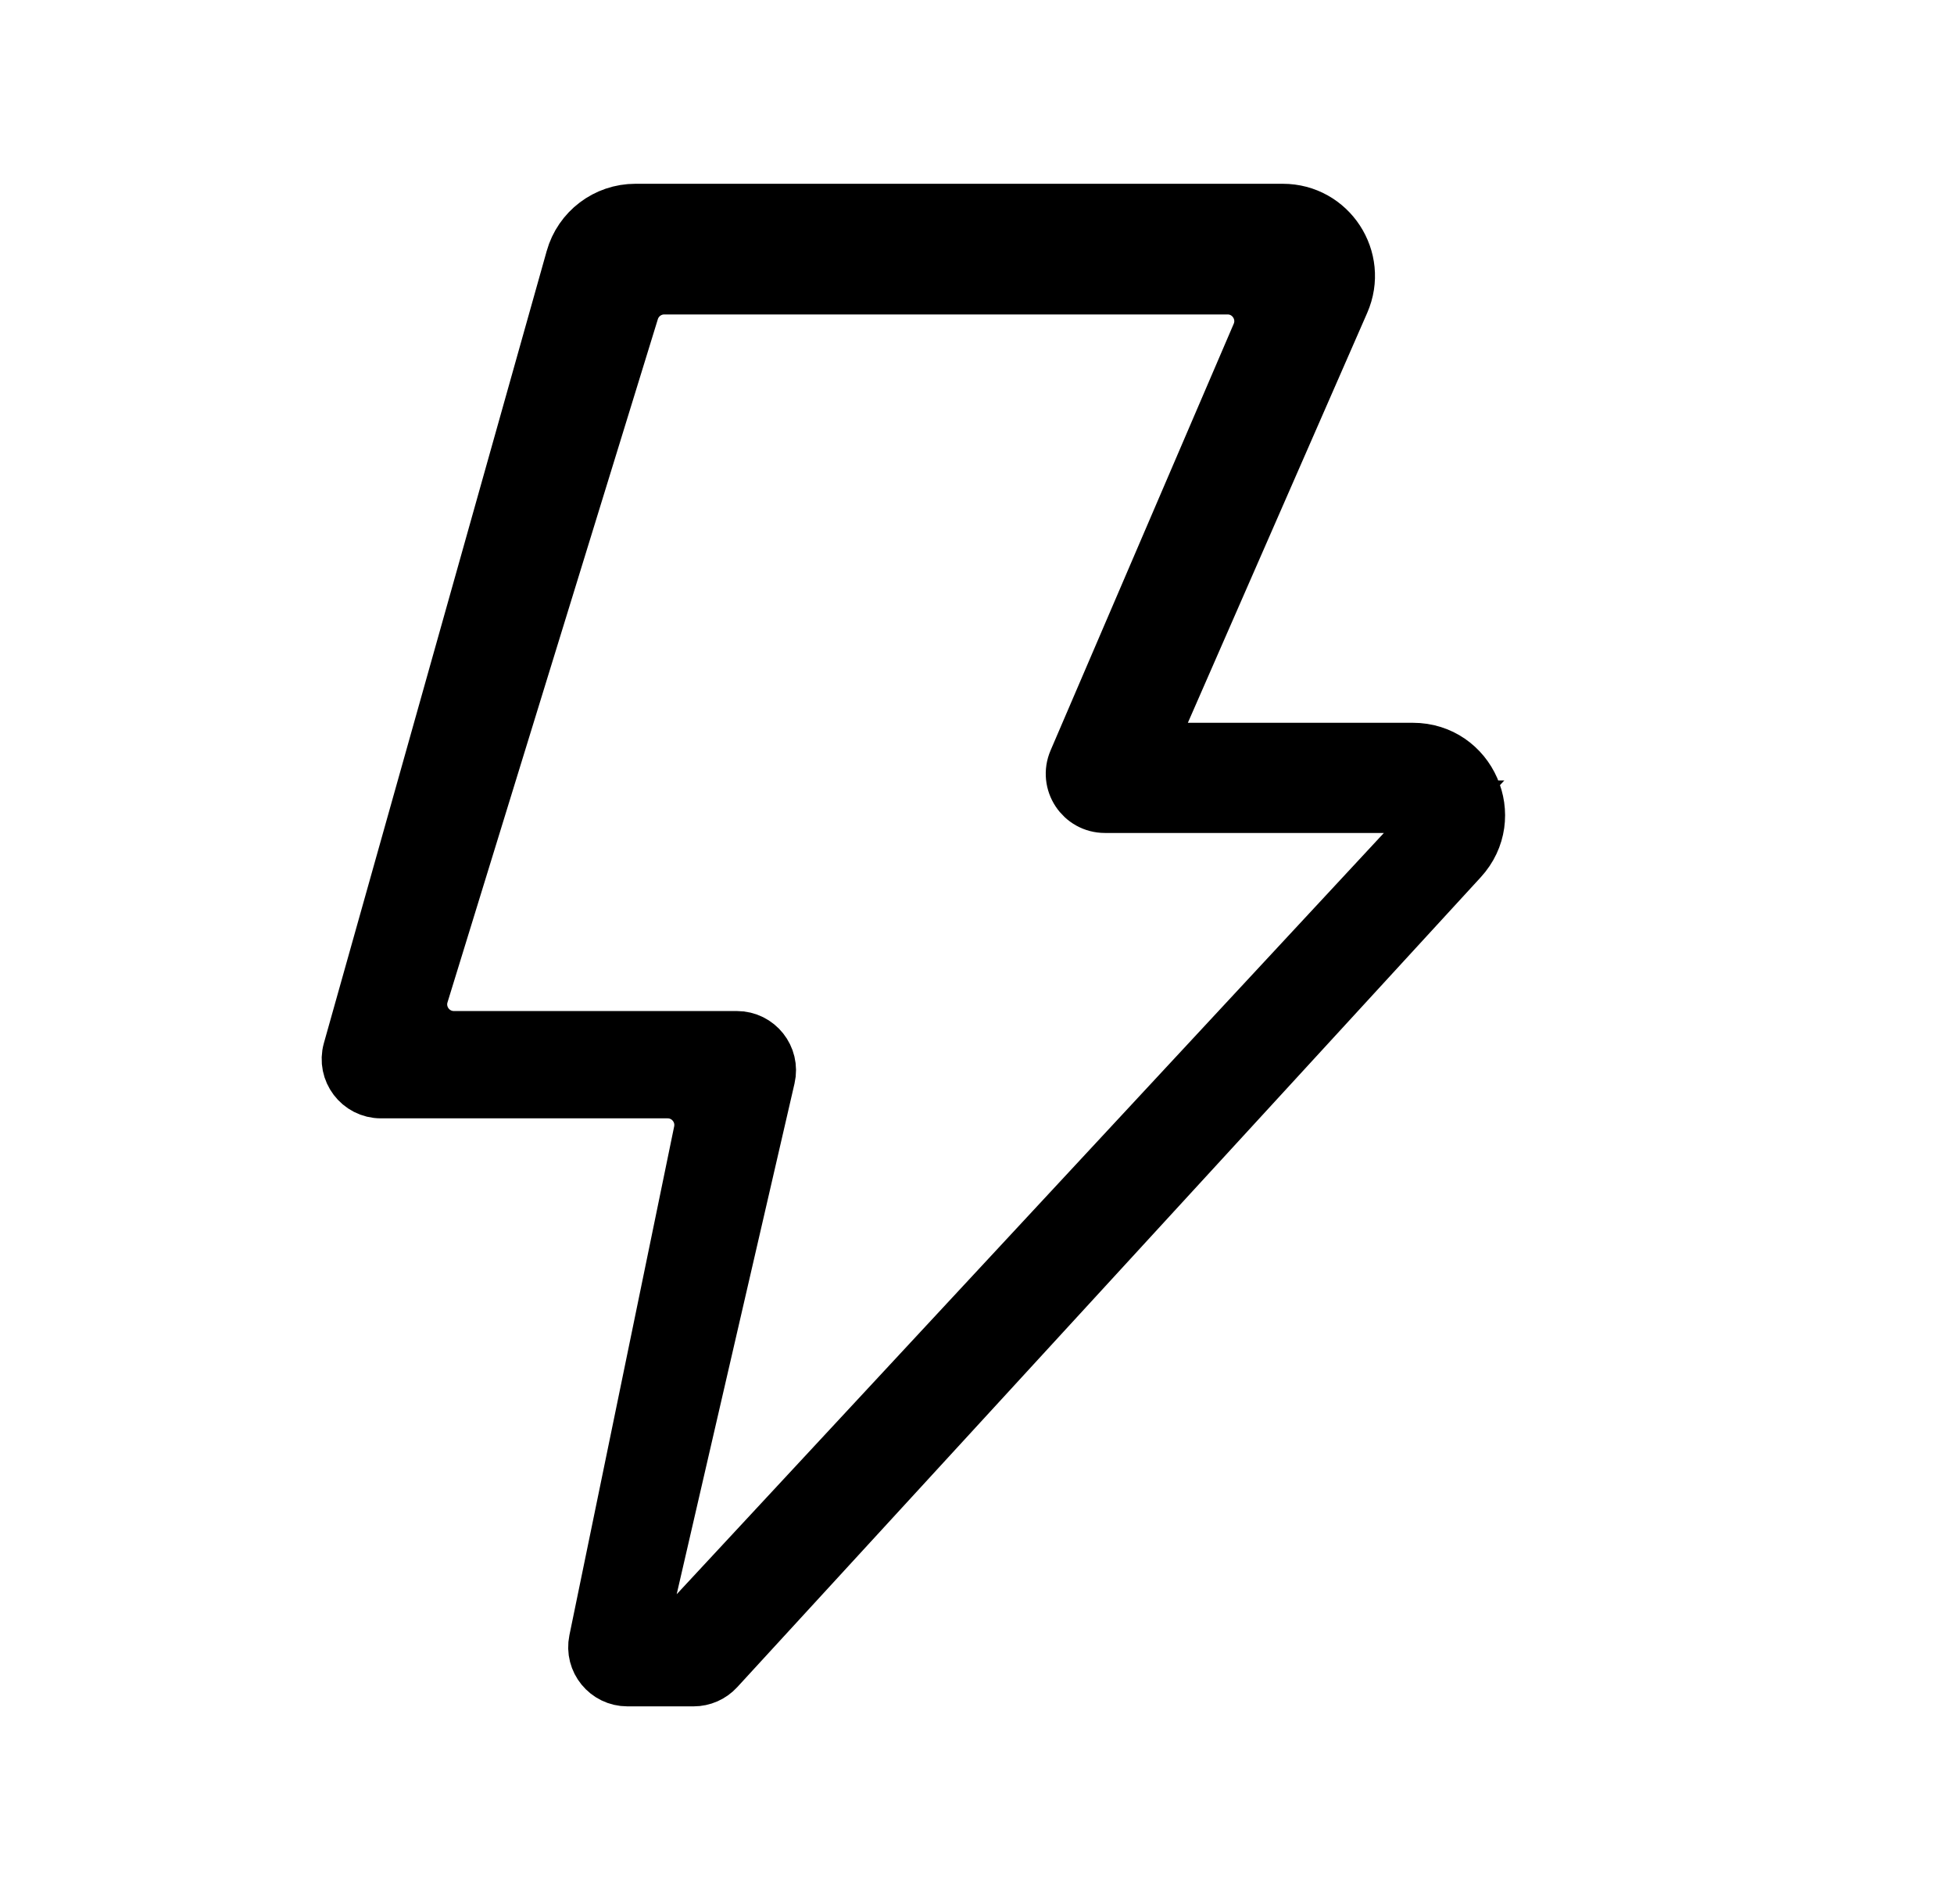 <svg width="39" height="38" viewBox="0 0 39 38" fill="none" xmlns="http://www.w3.org/2000/svg">
<path d="M23.159 14.95C23.04 14.95 22.961 14.829 23.008 14.72L26.808 6.035C27.188 5.166 26.552 4.192 25.603 4.192H12.682C12.093 4.192 11.575 4.584 11.416 5.152L6.969 20.961C6.851 21.38 7.167 21.797 7.603 21.797H13.325C13.742 21.797 14.053 22.179 13.969 22.587L11.878 32.742C11.794 33.151 12.106 33.533 12.523 33.533H13.843C14.027 33.533 14.203 33.456 14.328 33.32L29.167 17.156C29.942 16.312 29.343 14.95 28.198 14.95H23.159ZM13.547 32.545C13.473 32.625 13.37 32.67 13.262 32.67C13.011 32.67 12.825 32.437 12.882 32.193L15.347 21.509C15.442 21.097 15.129 20.703 14.706 20.703H9.06C8.617 20.703 8.301 20.275 8.431 19.852L12.629 6.217C12.714 5.941 12.969 5.752 13.257 5.752H24.501C24.973 5.752 25.292 6.235 25.105 6.67L21.45 15.184C21.264 15.618 21.582 16.101 22.054 16.101H28.823L13.547 32.545Z" fill="currentColor" stroke="currentColor" stroke-width="1.048"/>
</svg>
